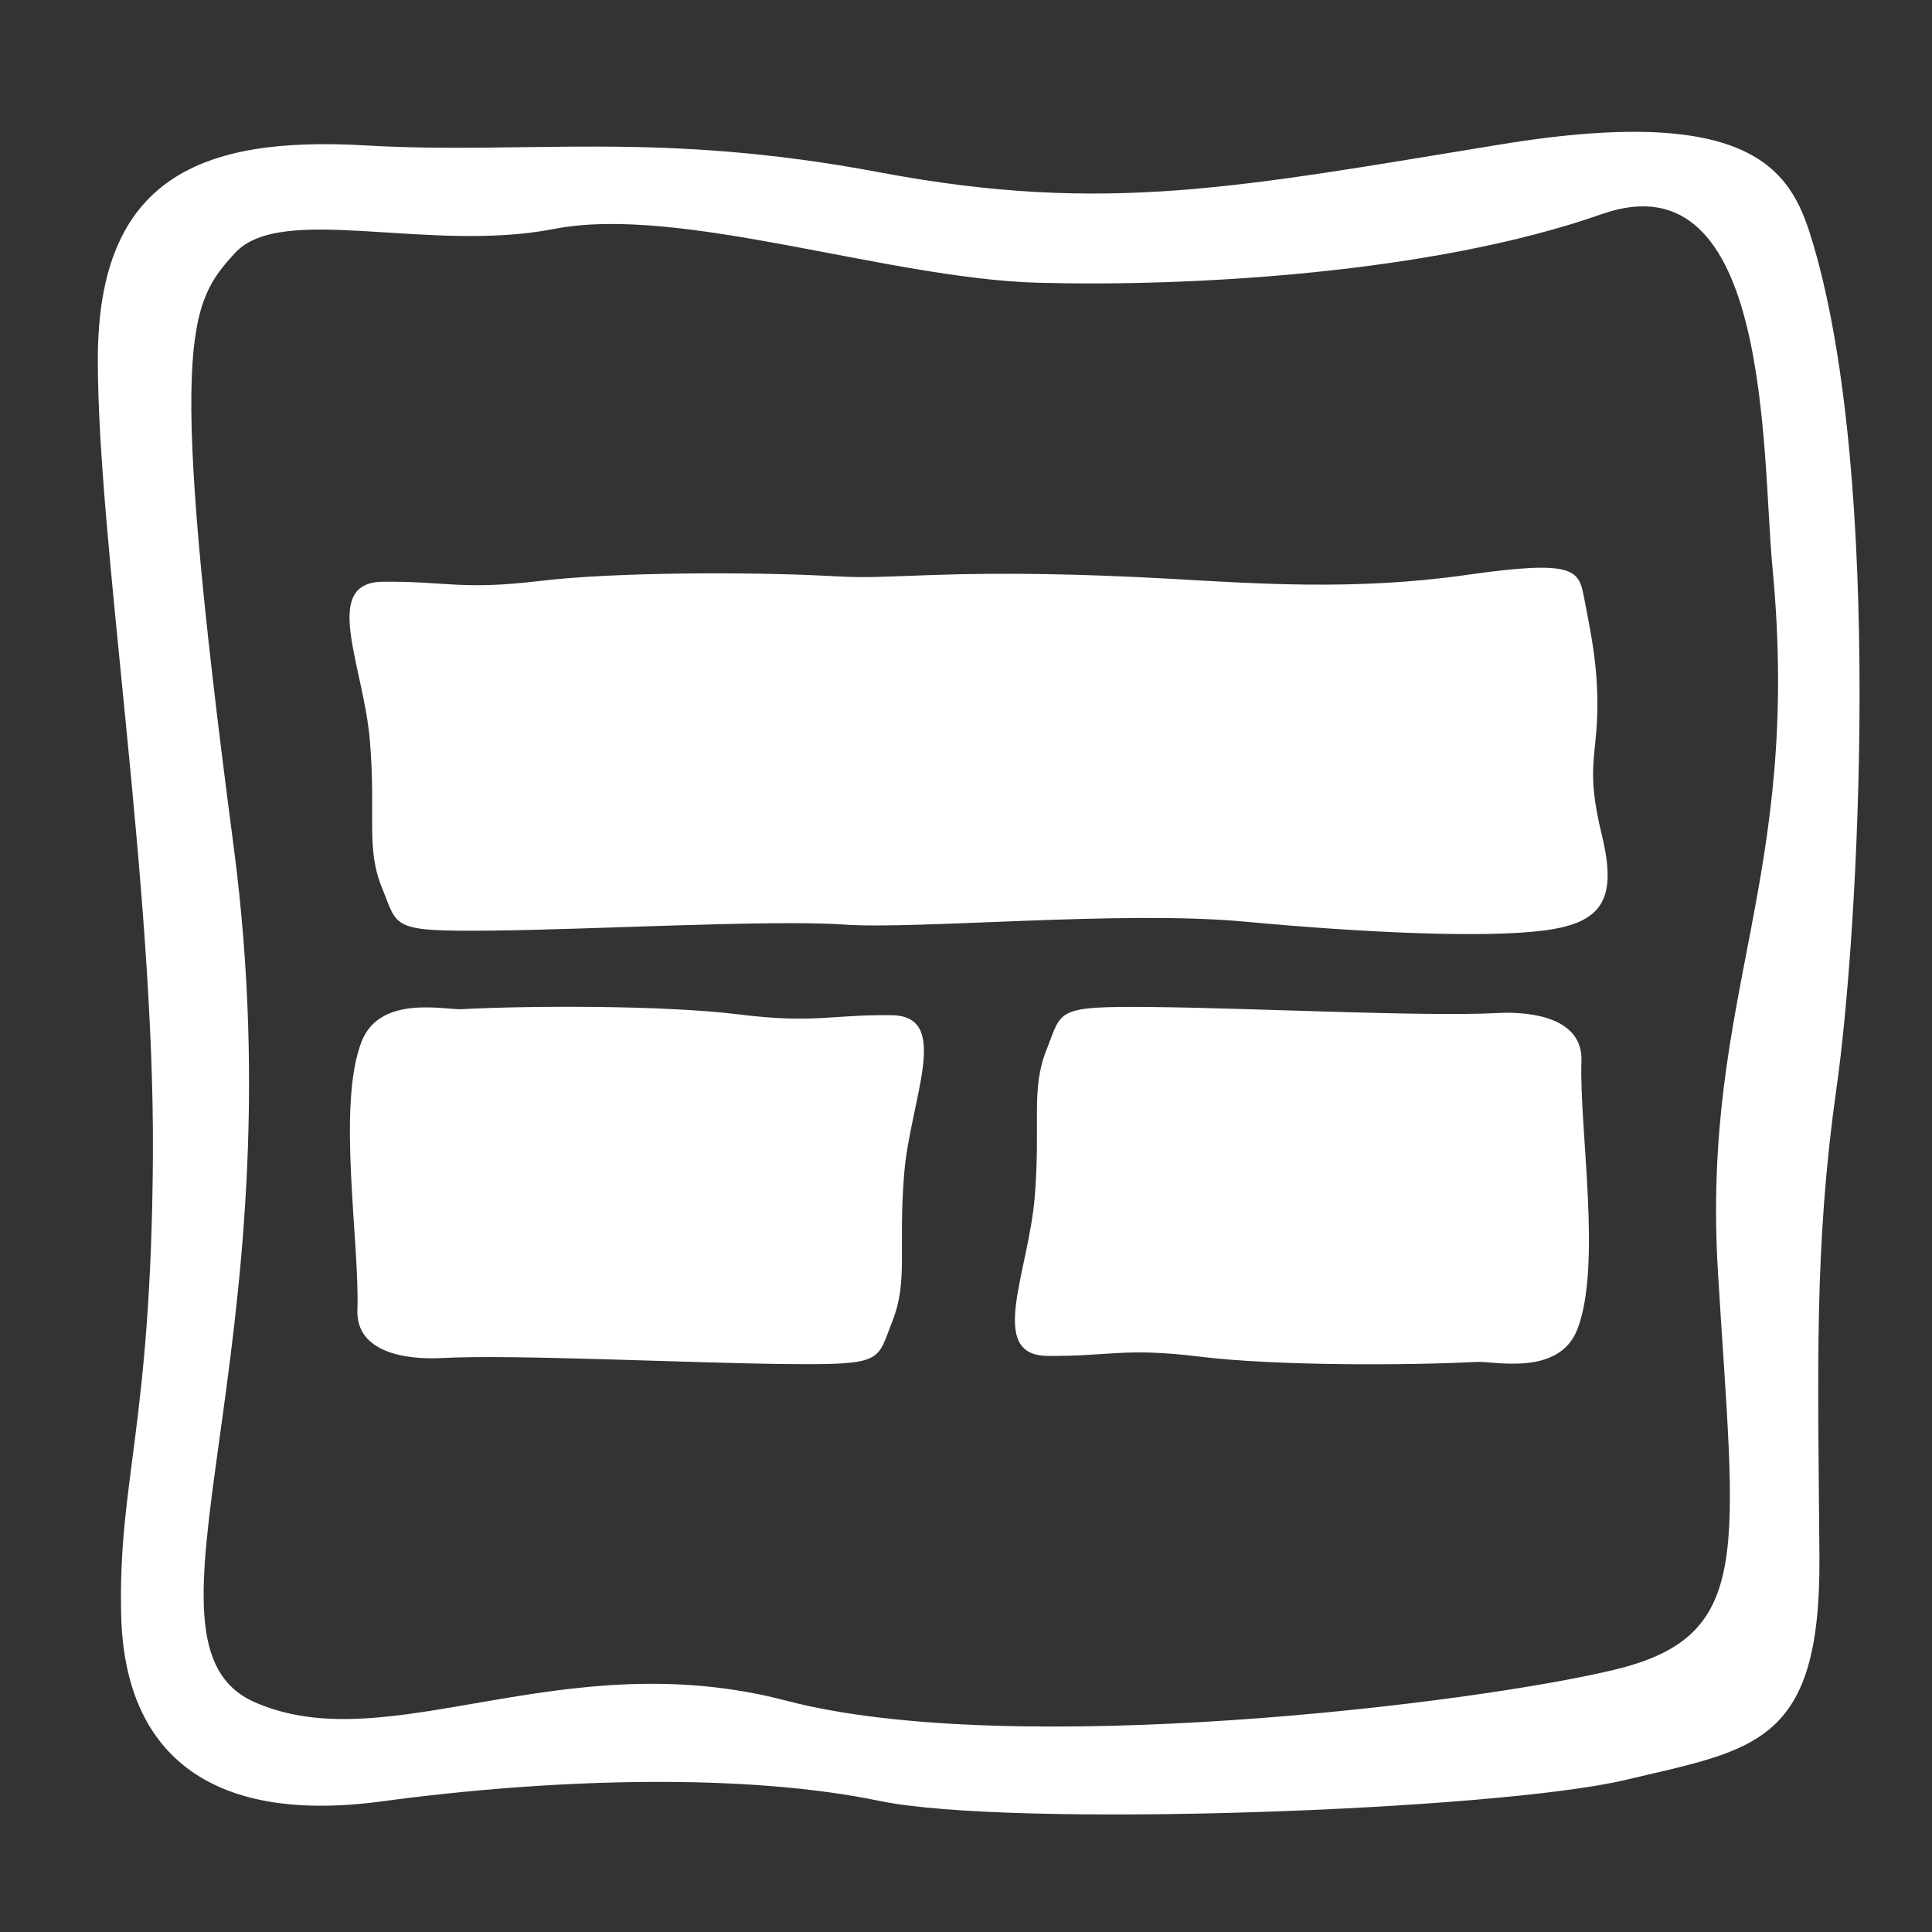 <?xml version="1.0" encoding="UTF-8" standalone="no"?>
<!DOCTYPE svg PUBLIC "-//W3C//DTD SVG 1.1//EN" "http://www.w3.org/Graphics/SVG/1.1/DTD/svg11.dtd">
<svg width="100%" height="100%" viewBox="0 0 2100 2100" version="1.1" xmlns="http://www.w3.org/2000/svg" xmlns:xlink="http://www.w3.org/1999/xlink" xml:space="preserve" xmlns:serif="http://www.serif.com/" style="fill-rule:evenodd;clip-rule:evenodd;stroke-linecap:round;stroke-linejoin:round;stroke-miterlimit:1.5;">
    <rect x="0" y="0" width="2100" height="2100" fill="#333333" stroke="none"/>
    <g style="fill: white;" transform="matrix(0.819,0,0,0.819,246.437,455.441)">
        <path d="M793,208C701.786,203.295 518.327,202.554 415,215C311.673,227.446 289.47,215 207,216C124.53,217 181.673,327.016 190,427C198.327,526.984 184.382,568.839 206,622C227.618,675.161 216.519,680.255 350,679C483.481,677.745 723.189,664.255 820,671C916.811,677.745 1188.02,651.947 1350,667C1511.98,682.053 1668.43,688.87 1747,679C1825.57,669.13 1845.97,638.182 1825,552C1804.03,465.818 1817.6,450.882 1819,389C1820.4,327.118 1809.45,279.521 1802,240C1794.55,200.479 1792.66,185.953 1645,207C1497.34,228.047 1364.77,218.352 1251,212C1137.23,205.648 1033.92,203.676 938,207C842.083,210.324 848.157,210.845 793,208Z"/>
    </g>
    <g style="fill: white;" transform="matrix(-0.797,0,0,0.819,1134.19,926.568)">
        <path d="M793,208C701.786,203.295 518.327,202.554 415,215C311.673,227.446 289.47,215 207,216C124.53,217 181.673,327.016 190,427C198.327,526.984 184.382,568.839 206,622C227.618,675.161 216.519,680.255 350,679C483.481,677.745 723.087,665.94 820,671C869.585,673.589 937.694,663.805 935.638,607.215C932.396,518.003 963.961,335.342 929.892,250.9C904.707,188.479 816.443,209.209 793,208Z"/>
    </g>
    <g style="fill: white;" transform="matrix(0.797,0,0,-0.819,973.27,1650.69)">
        <path d="M793,208C701.786,203.295 518.327,202.554 415,215C311.673,227.446 289.47,215 207,216C124.53,217 181.673,327.016 190,427C198.327,526.984 184.382,568.839 206,622C227.618,675.161 216.519,680.255 350,679C483.481,677.745 723.087,665.94 820,671C869.585,673.589 937.694,663.805 935.638,607.215C932.396,518.003 963.961,335.342 929.892,250.9C904.707,188.479 816.443,209.209 793,208Z"/>
    </g>
    <g style="fill: white;" transform="matrix(0.001,1,-1,0.001,2120.94,-6.67)">
        <path d="M273,150C198.316,171.867 117.01,205.366 163,489C208.99,772.634 239.378,919.052 193,1164C146.622,1408.95 173.478,1545.17 163,1724C152.522,1902.83 198.065,2014.24 394,2015C589.935,2015.76 967.643,1953.74 1262,1956C1556.36,1958.26 1613.88,1994.24 1760,1991C1906.12,1987.76 1988.7,1900.21 1963,1708C1937.3,1515.79 1933.07,1310.4 1963,1167C1992.93,1023.6 1974.2,496.647 1941,356C1907.8,215.353 1903.17,143.757 1699,145C1494.83,146.243 1363.45,150.719 1190,126C1016.55,101.281 530.618,74.571 273,150ZM623,195C501.39,206.52 174.333,195.365 239,380C303.667,564.635 317.672,828.993 313,993C308.328,1157.01 227.484,1382.9 254,1519C280.516,1655.1 224.702,1815.63 280,1866C335.298,1916.37 371.941,1940.15 924,1868C1476.06,1795.85 1790.63,1991.39 1855,1846C1919.37,1700.61 1789.47,1513 1854,1268C1918.53,1023 1857.92,519.251 1821,367C1784.08,214.749 1691.64,237.097 1389,255C1086.36,272.903 964.931,162.609 623,195Z"/>
    </g>
</svg>
